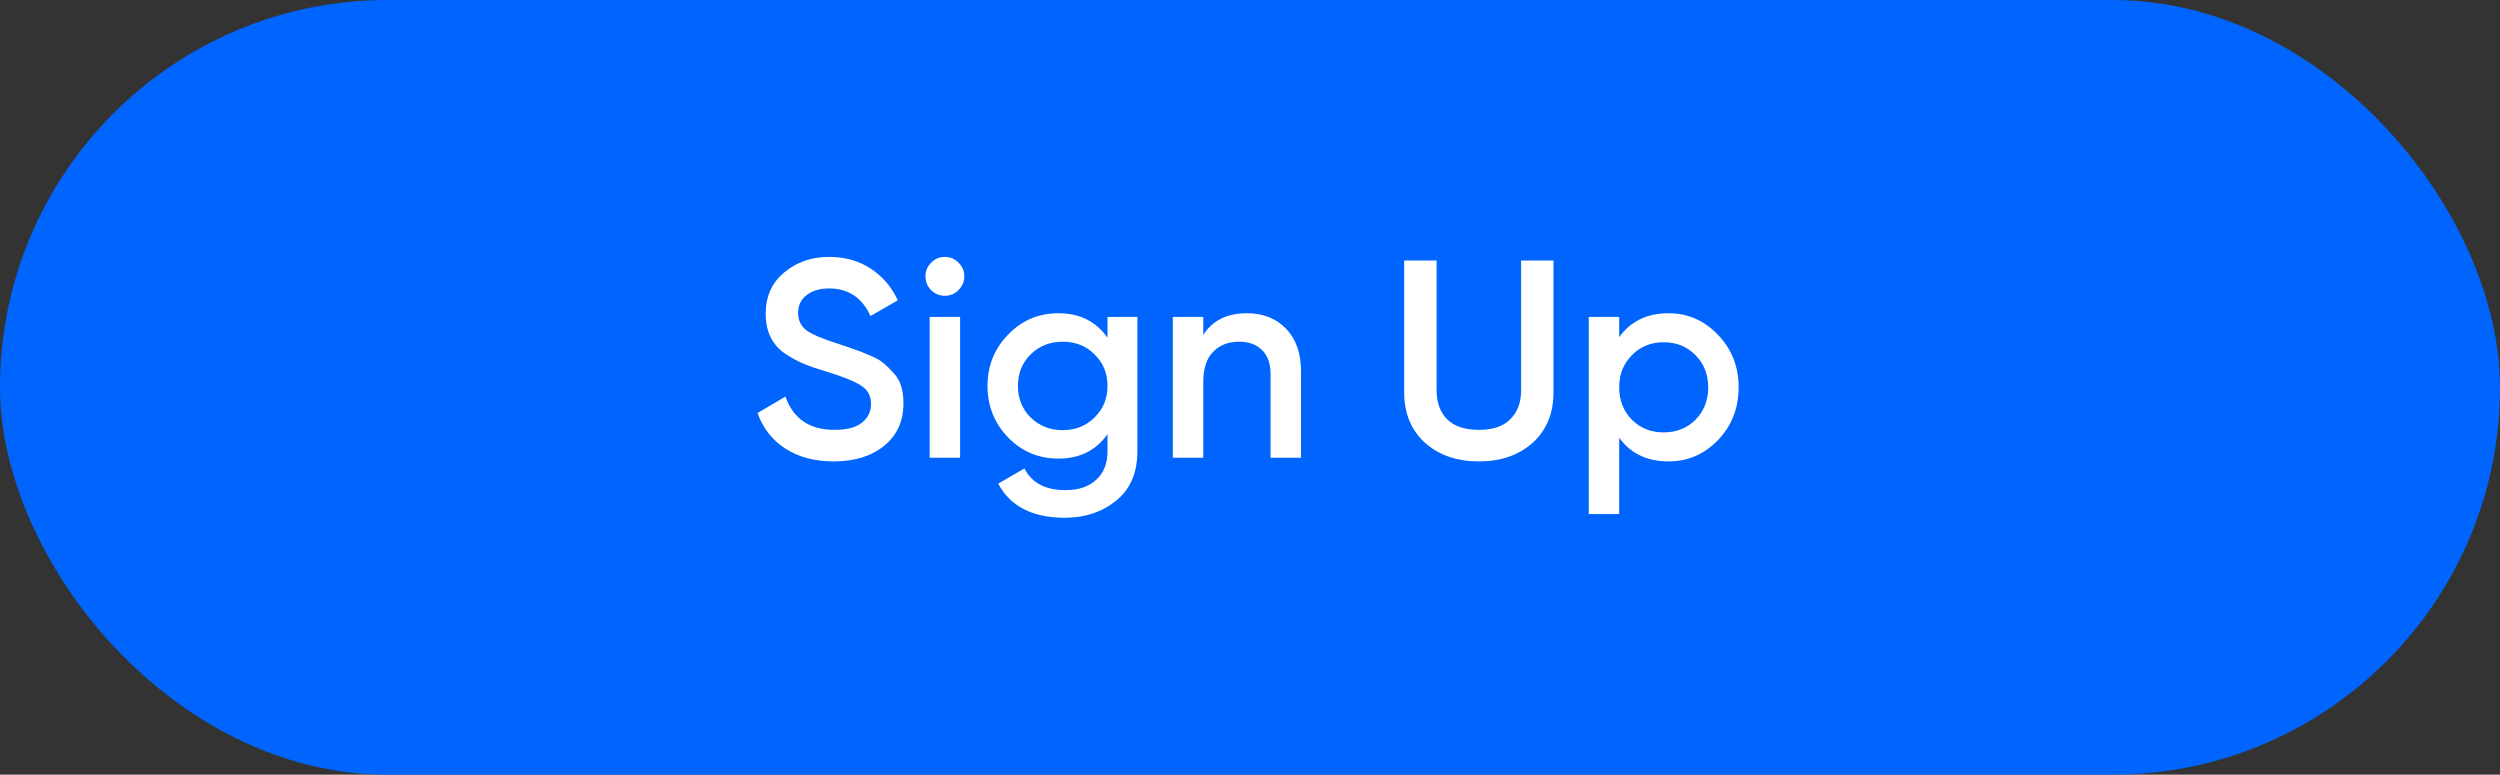 <svg width="142" height="44" viewBox="0 0 142 44" fill="none" xmlns="http://www.w3.org/2000/svg">
<rect x="0" y="0" width="142" height="44" fill="#333333" stroke="none"/>
<rect width="142" height="44" rx="22" fill="#0065FE"/>
<path d="M47.348 26.208C46.271 26.208 45.353 25.963 44.596 25.472C43.849 24.981 43.327 24.309 43.028 23.456L44.612 22.528C45.06 23.787 45.988 24.416 47.396 24.416C48.089 24.416 48.607 24.283 48.948 24.016C49.3 23.739 49.476 23.381 49.476 22.944C49.476 22.485 49.289 22.139 48.916 21.904C48.543 21.659 47.881 21.392 46.932 21.104C46.399 20.944 45.967 20.795 45.636 20.656C45.305 20.517 44.953 20.325 44.58 20.08C44.217 19.824 43.945 19.509 43.764 19.136C43.583 18.763 43.492 18.325 43.492 17.824C43.492 16.832 43.844 16.048 44.548 15.472C45.252 14.885 46.1 14.592 47.092 14.592C47.988 14.592 48.772 14.811 49.444 15.248C50.116 15.685 50.633 16.288 50.996 17.056L49.444 17.952C48.975 16.907 48.191 16.384 47.092 16.384C46.559 16.384 46.132 16.512 45.812 16.768C45.492 17.013 45.332 17.349 45.332 17.776C45.332 18.192 45.492 18.523 45.812 18.768C46.143 19.003 46.735 19.253 47.588 19.52C48.015 19.659 48.324 19.765 48.516 19.84C48.719 19.904 48.996 20.011 49.348 20.16C49.711 20.309 49.983 20.459 50.164 20.608C50.345 20.757 50.537 20.944 50.74 21.168C50.953 21.392 51.103 21.648 51.188 21.936C51.273 22.224 51.316 22.549 51.316 22.912C51.316 23.925 50.948 24.731 50.212 25.328C49.487 25.915 48.532 26.208 47.348 26.208ZM54.437 16.48C54.224 16.693 53.968 16.8 53.669 16.8C53.37 16.8 53.109 16.693 52.885 16.48C52.672 16.256 52.565 15.995 52.565 15.696C52.565 15.397 52.672 15.141 52.885 14.928C53.098 14.704 53.359 14.592 53.669 14.592C53.978 14.592 54.239 14.704 54.453 14.928C54.666 15.141 54.773 15.397 54.773 15.696C54.773 15.995 54.661 16.256 54.437 16.48ZM52.805 26V18H54.533V26H52.805ZM62.907 18H64.603V25.632C64.603 26.848 64.203 27.781 63.403 28.432C62.603 29.083 61.633 29.408 60.491 29.408C58.646 29.408 57.382 28.763 56.699 27.472L58.187 26.608C58.603 27.429 59.382 27.84 60.523 27.84C61.27 27.84 61.851 27.643 62.267 27.248C62.694 26.864 62.907 26.325 62.907 25.632V24.656C62.257 25.584 61.329 26.048 60.123 26.048C58.993 26.048 58.038 25.648 57.259 24.848C56.481 24.037 56.091 23.061 56.091 21.92C56.091 20.779 56.481 19.808 57.259 19.008C58.038 18.197 58.993 17.792 60.123 17.792C61.329 17.792 62.257 18.256 62.907 19.184V18ZM58.539 23.712C59.03 24.192 59.638 24.432 60.363 24.432C61.089 24.432 61.691 24.192 62.171 23.712C62.662 23.232 62.907 22.635 62.907 21.92C62.907 21.205 62.662 20.608 62.171 20.128C61.691 19.648 61.089 19.408 60.363 19.408C59.638 19.408 59.03 19.648 58.539 20.128C58.059 20.608 57.819 21.205 57.819 21.92C57.819 22.635 58.059 23.232 58.539 23.712ZM70.825 17.792C71.743 17.792 72.484 18.085 73.049 18.672C73.615 19.259 73.897 20.064 73.897 21.088V26H72.169V21.264C72.169 20.667 72.009 20.208 71.689 19.888C71.369 19.568 70.932 19.408 70.377 19.408C69.769 19.408 69.279 19.6 68.905 19.984C68.532 20.357 68.345 20.933 68.345 21.712V26H66.617V18H68.345V19.024C68.868 18.203 69.695 17.792 70.825 17.792ZM87.054 25.152C86.265 25.856 85.246 26.208 83.998 26.208C82.75 26.208 81.731 25.856 80.942 25.152C80.153 24.437 79.758 23.483 79.758 22.288V14.8H81.598V22.176C81.598 22.859 81.795 23.403 82.19 23.808C82.595 24.213 83.198 24.416 83.998 24.416C84.798 24.416 85.395 24.213 85.79 23.808C86.195 23.403 86.398 22.859 86.398 22.176V14.8H88.238V22.288C88.238 23.483 87.843 24.437 87.054 25.152ZM94.77 17.792C95.869 17.792 96.808 18.203 97.586 19.024C98.365 19.835 98.754 20.827 98.754 22C98.754 23.184 98.365 24.181 97.586 24.992C96.808 25.803 95.869 26.208 94.77 26.208C93.554 26.208 92.621 25.76 91.97 24.864V29.2H90.242V18H91.97V19.152C92.621 18.245 93.554 17.792 94.77 17.792ZM92.69 23.84C93.17 24.32 93.773 24.56 94.498 24.56C95.224 24.56 95.826 24.32 96.306 23.84C96.786 23.349 97.026 22.736 97.026 22C97.026 21.264 96.786 20.656 96.306 20.176C95.826 19.685 95.224 19.44 94.498 19.44C93.773 19.44 93.17 19.685 92.69 20.176C92.21 20.656 91.97 21.264 91.97 22C91.97 22.736 92.21 23.349 92.69 23.84Z" fill="white"/>
</svg>

